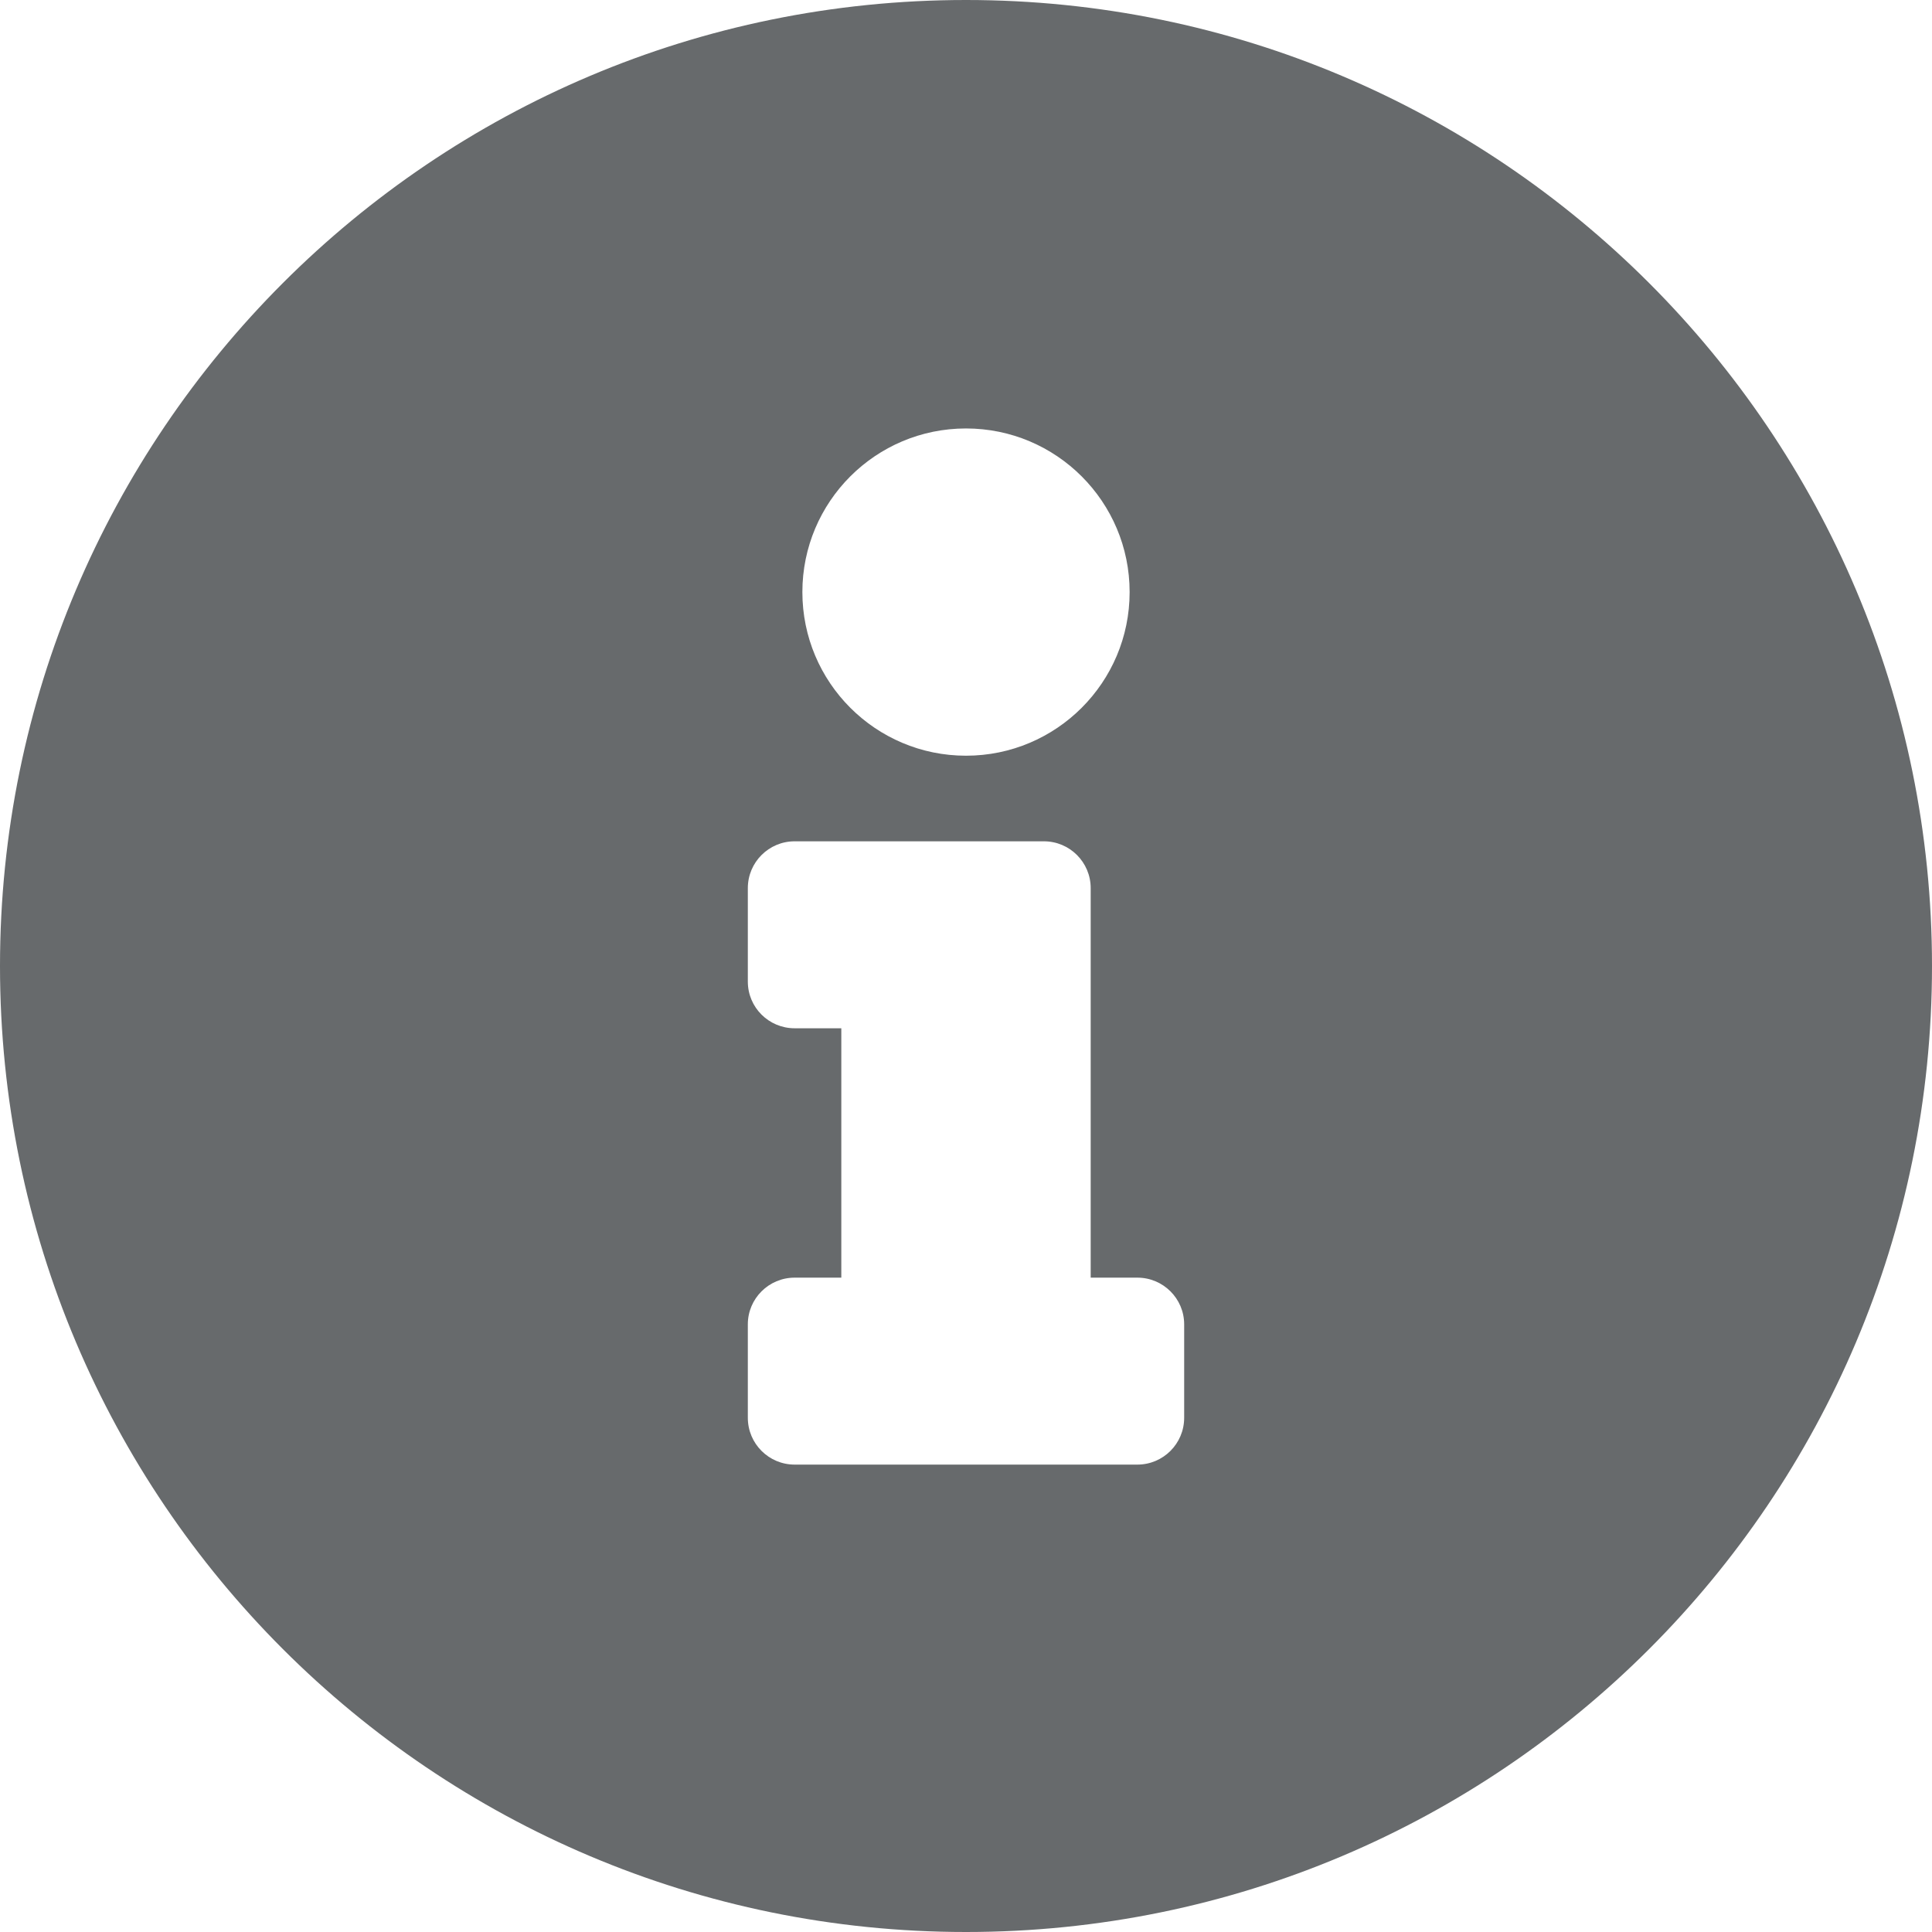 <?xml version="1.0" encoding="UTF-8"?>
<svg width="13px" height="13px" viewBox="0 0 13 13" version="1.1" xmlns="http://www.w3.org/2000/svg" xmlns:xlink="http://www.w3.org/1999/xlink">
    <!-- Generator: Sketch 58 (84663) - https://sketch.com -->
    <title>icons/web-application/info-circle</title>
    <desc>Created with Sketch.</desc>
    <g id="icons/web-application/info-circle" stroke="none" stroke-width="1" fill="none" fill-rule="evenodd">
        <path d="M6.5,0 C2.91,0 0,2.911 0,6.5 C0,10.091 2.91,13 6.5,13 C10.09,13 13,10.091 13,6.5 C13,2.911 10.09,0 6.5,0 Z M6.5,2.883 C7.108,2.883 7.601,3.376 7.601,3.984 C7.601,4.592 7.108,5.085 6.5,5.085 C5.892,5.085 5.399,4.592 5.399,3.984 C5.399,3.376 5.892,2.883 6.5,2.883 Z M7.968,9.54 C7.968,9.714 7.827,9.855 7.653,9.855 L5.347,9.855 C5.173,9.855 5.032,9.714 5.032,9.54 L5.032,8.911 C5.032,8.738 5.173,8.597 5.347,8.597 L5.661,8.597 L5.661,6.919 L5.347,6.919 C5.173,6.919 5.032,6.779 5.032,6.605 L5.032,5.976 C5.032,5.802 5.173,5.661 5.347,5.661 L7.024,5.661 C7.198,5.661 7.339,5.802 7.339,5.976 L7.339,8.597 L7.653,8.597 C7.827,8.597 7.968,8.738 7.968,8.911 L7.968,9.54 Z" id="Shape" fill="#676A6C" fill-rule="nonzero"></path>
    </g>
</svg>